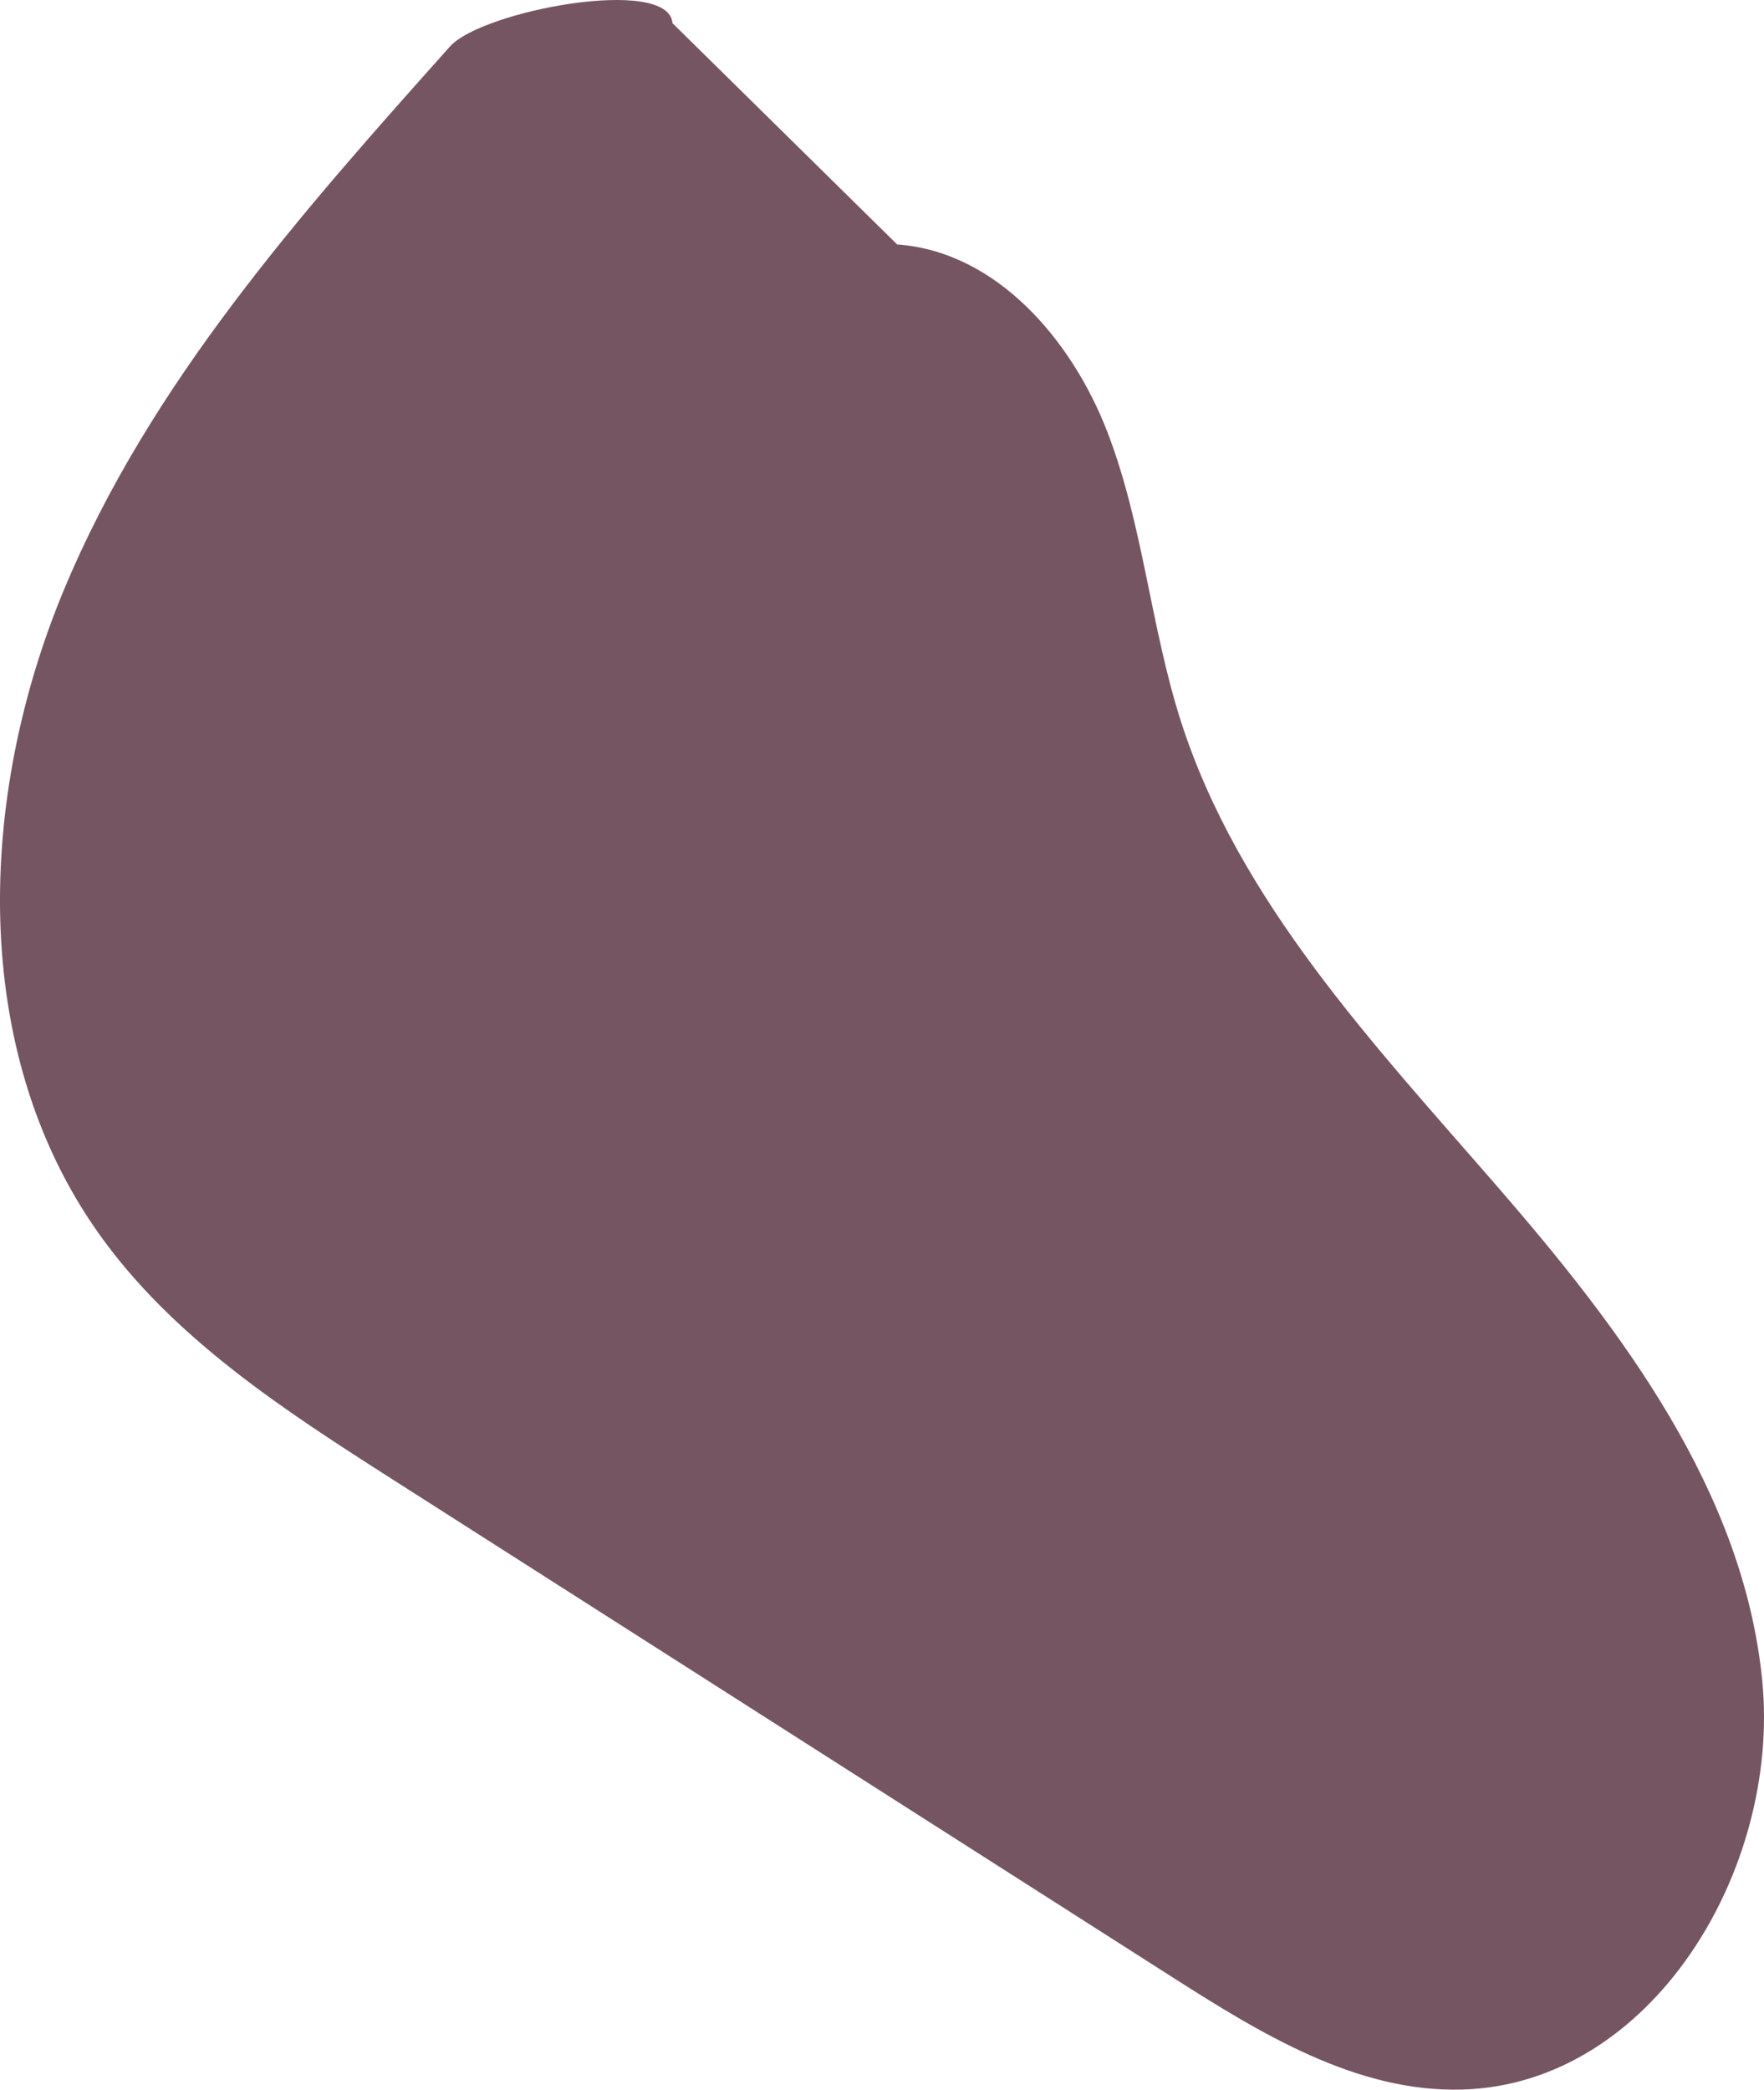 <!-- Generator: Adobe Illustrator 19.0.0, SVG Export Plug-In  -->
<svg version="1.1"
	 xmlns="http://www.w3.org/2000/svg" xmlns:xlink="http://www.w3.org/1999/xlink" xmlns:a="http://ns.adobe.com/AdobeSVGViewerExtensions/3.0/"
	 x="0px" y="0px" width="65.378px" height="77.448px" viewBox="0 0 65.378 77.448"
	 style="enable-background:new 0 0 65.378 77.448;" xml:space="preserve">
<style type="text/css">
	.st0{fill:#765562;}
</style>
<defs>
</defs>
<path id="XMLID_15_" class="st0" d="M24.924,0.859c-0.135-1.771-7.062-0.462-8.245,0.862C11.158,7.899,5.537,14.233,2.359,21.885
	s-3.507,17.004,1.263,23.778c2.764,3.925,6.916,6.607,10.963,9.19c9.622,6.142,19.244,12.284,28.866,18.426
	c3.29,2.1,6.844,4.277,10.746,4.165c7.025-0.203,11.799-8.153,11.116-15.148c-0.682-6.995-5.182-12.972-9.786-18.282
	S45.899,33.405,43.76,26.71c-1.12-3.505-1.393-7.255-2.714-10.69s-4.125-6.699-7.795-6.96L24.924,0.859z"/>
</svg>